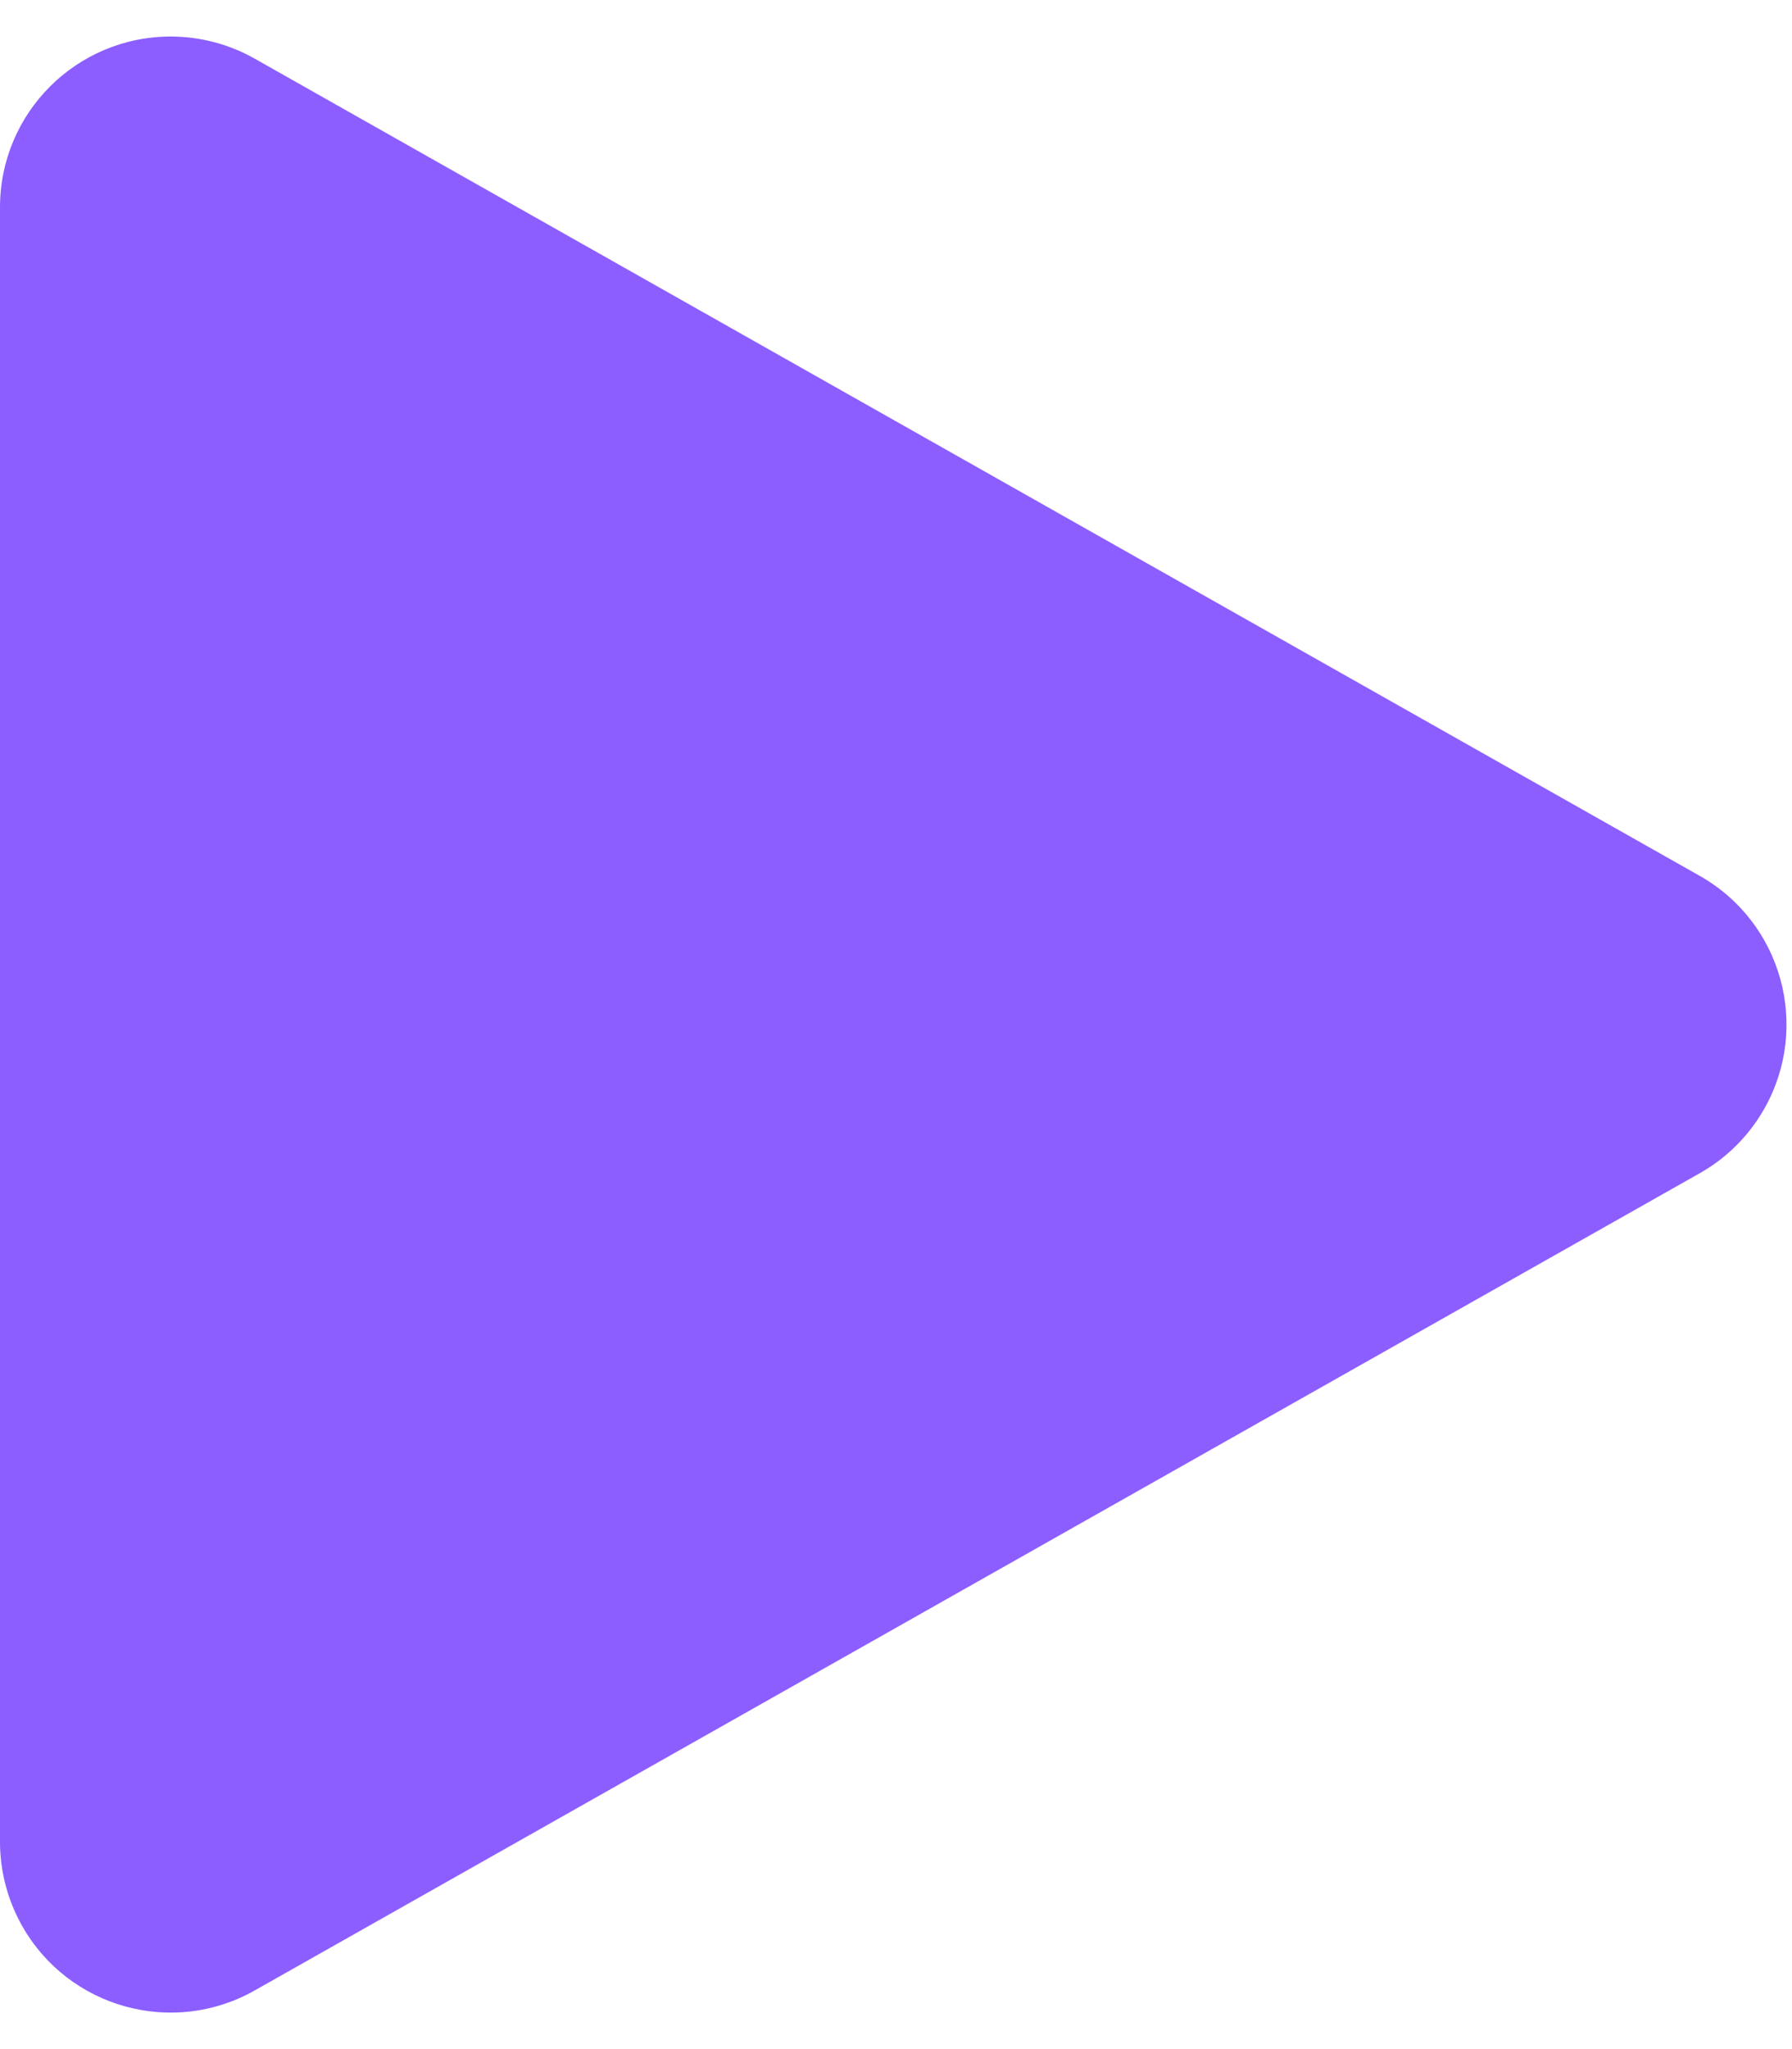 <?xml version="1.0" encoding="UTF-8"?>
<svg width="42px" height="48px" viewBox="0 0 42 48" version="1.1" xmlns="http://www.w3.org/2000/svg" xmlns:xlink="http://www.w3.org/1999/xlink">
    <!-- Generator: Sketch 46.2 (44496) - http://www.bohemiancoding.com/sketch -->
    <title>Triangle</title>
    <desc>Created with Sketch.</desc>
    <defs></defs>
    <g id="Page-1" stroke="none" stroke-width="1" fill="none" fill-rule="evenodd">
        <g id="Desktop-HD" transform="translate(-943, -1097)" fill="#8C5EFF">
            <g id="Group-2" transform="translate(905, 1066)">
                <path d="M43.968,77.627 C42.045,78.714 39.605,78.036 38.518,76.113 C38.178,75.512 38,74.834 38,74.144 L38,35.856 C38,33.646 39.791,31.856 42,31.856 C42.69,31.856 43.368,32.034 43.968,32.373 L77.839,51.518 C79.762,52.605 80.44,55.045 79.353,56.968 C78.995,57.601 78.472,58.125 77.839,58.482 L43.968,77.627 Z" id="Triangle"></path>
            </g>
        </g>
    </g>
</svg>